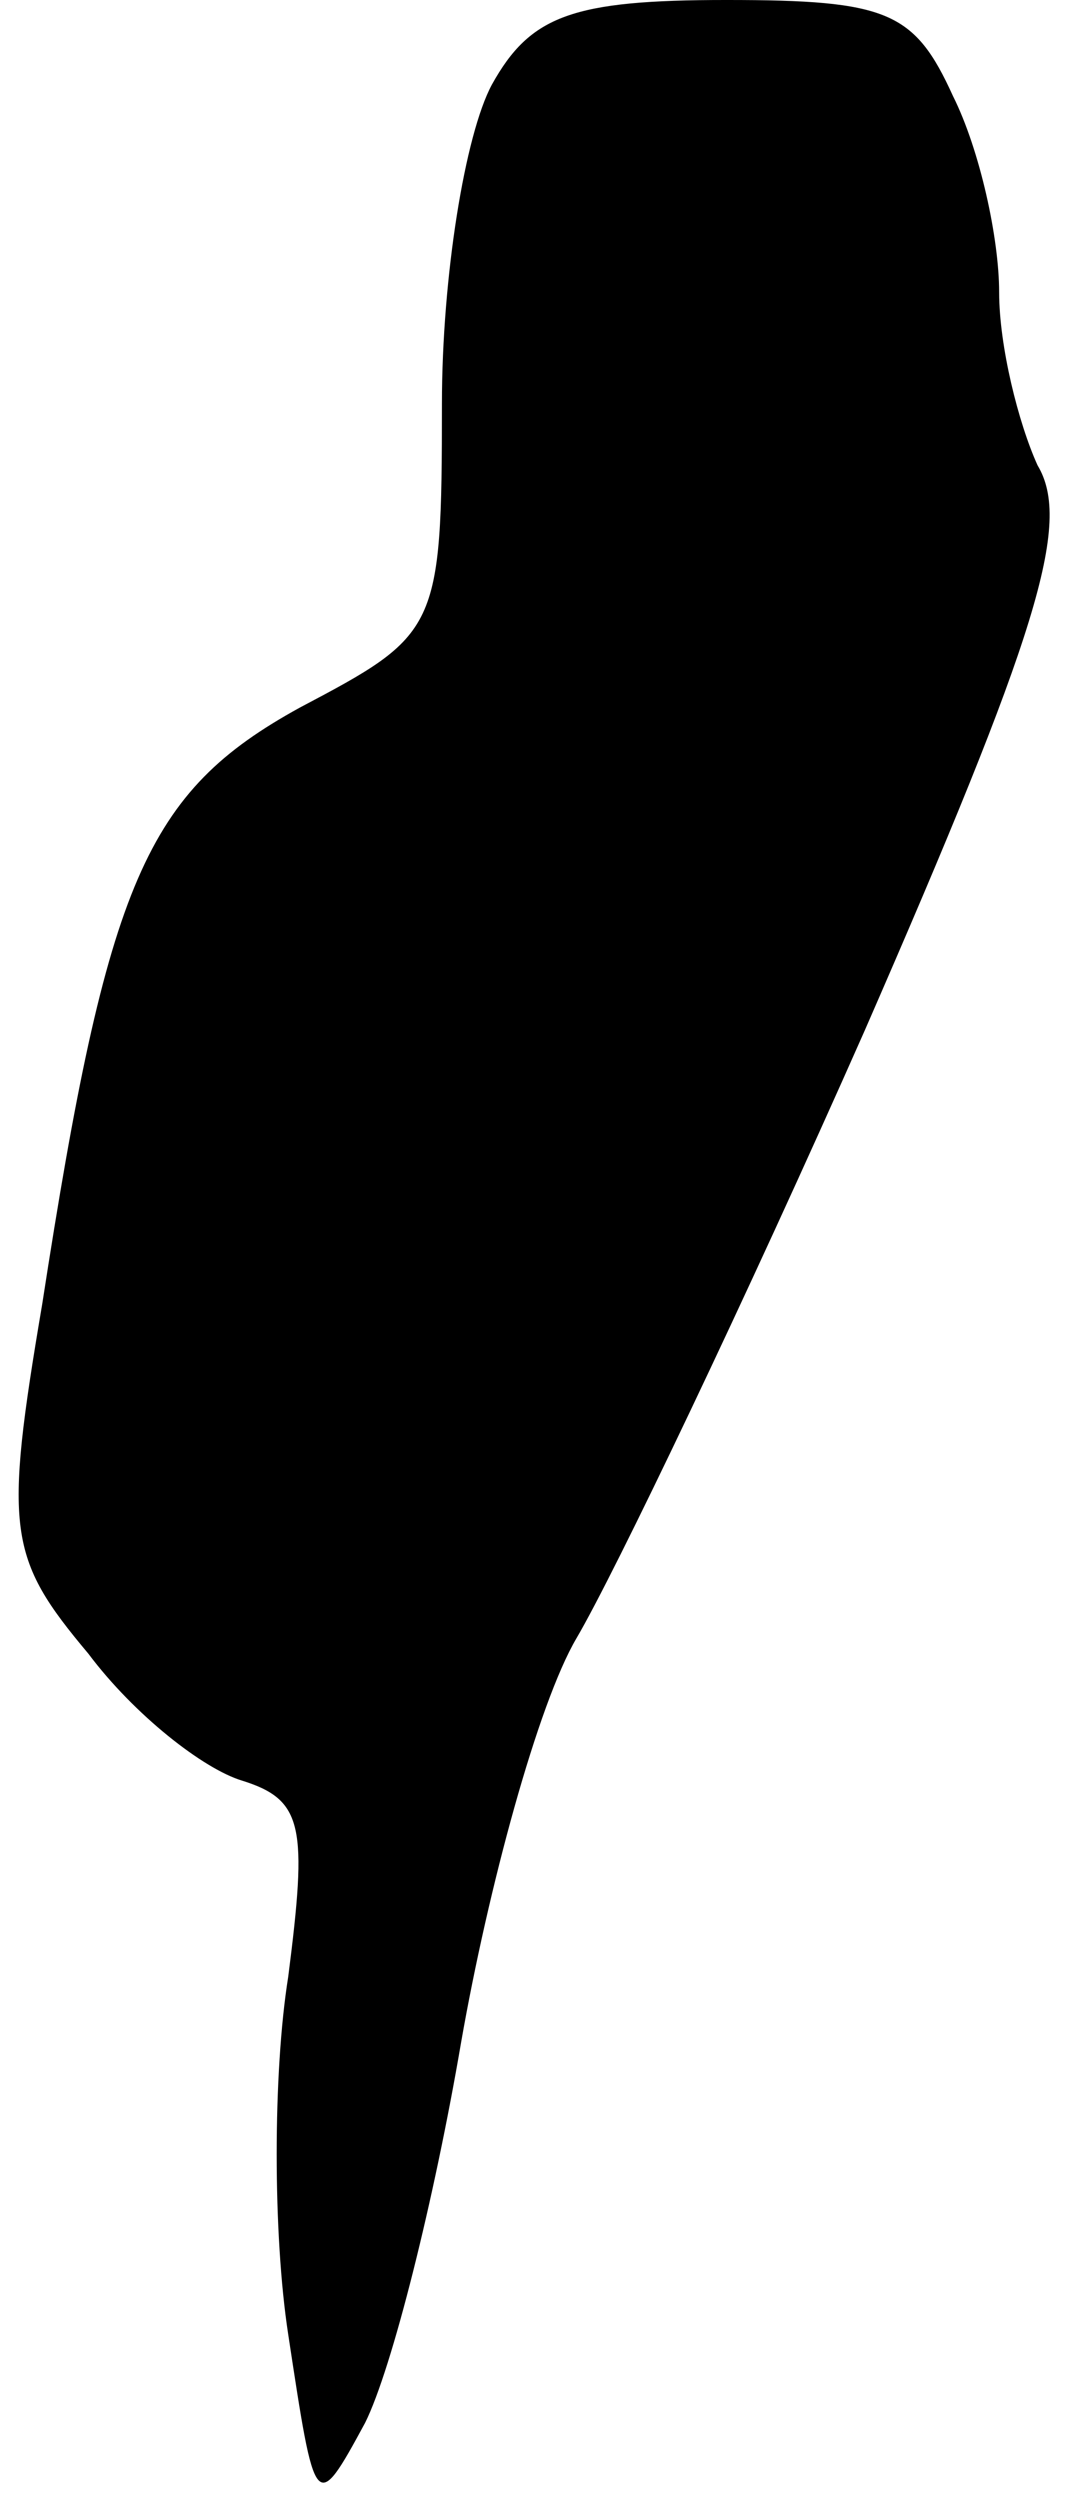 <?xml version="1.0" standalone="no"?>
<!DOCTYPE svg PUBLIC "-//W3C//DTD SVG 20010904//EN"
 "http://www.w3.org/TR/2001/REC-SVG-20010904/DTD/svg10.dtd">
<svg version="1.0" xmlns="http://www.w3.org/2000/svg"
 width="28pt" height="65pt" viewBox="0 0 28 65"
 preserveAspectRatio="xMidYMid meet">
<g transform="translate(0,65) scale(0.1,-0.1)"
fill="#000000" stroke="none">
<path fill="#000000" stroke="none" d="M128 628 c-7 -13 -13 -50 -13 -83 0
-59 -1 -60 -37 -79 -40 -22 -50 -45 -67 -155 -10 -59 -9 -66 12 -91 12 -16 30
-30 40 -33 16 -5 17 -12 12 -51 -4 -25 -4 -67 0 -93 7 -46 7 -47 20 -23 7 14
18 58 25 99 7 40 20 88 30 105 10 17 44 88 75 158 45 103 54 132 45 147 -5 11
-10 31 -10 45 0 14 -5 37 -12 51 -10 22 -17 25 -59 25 -40 0 -51 -4 -61 -22z"/>
</g>
</svg>
